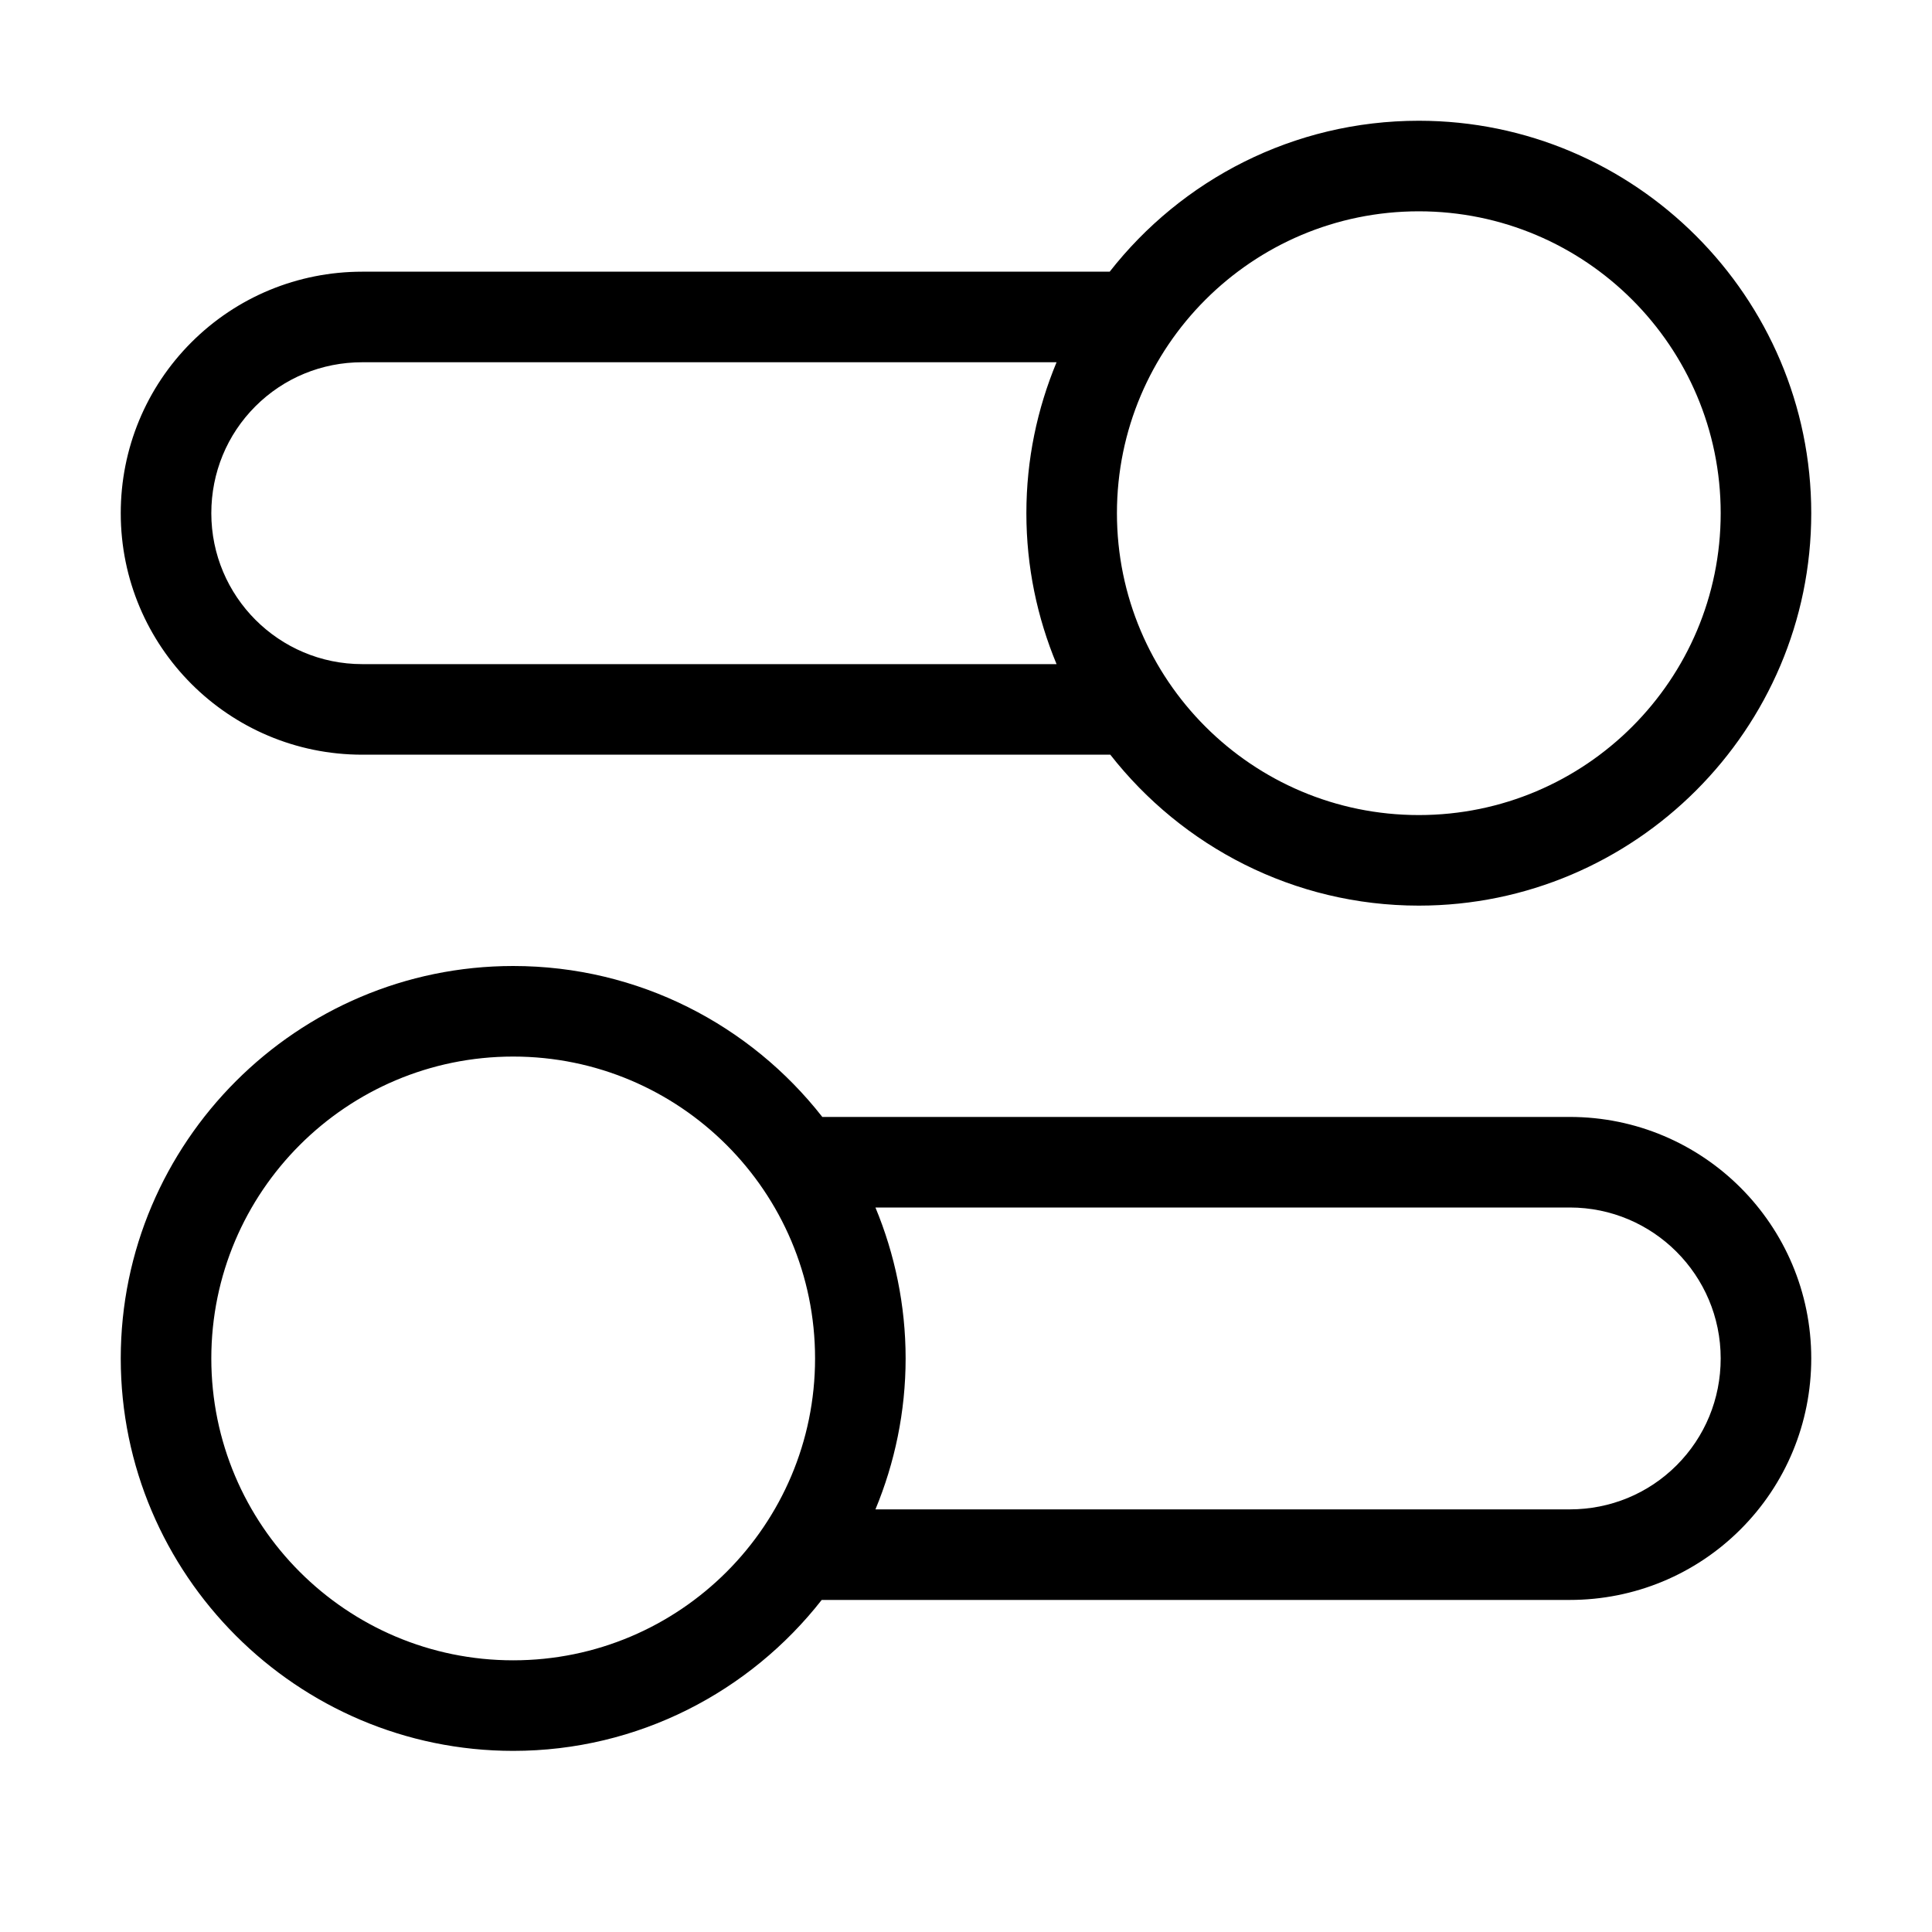 <svg width="32" height="32" viewBox="0 0 32 32" fill="none" xmlns="http://www.w3.org/2000/svg">
<path d="M26 18.5H13.62C12.43 16.98 10.58 16 8.5 16C4.92 16 2 18.92 2 22.5C2 26.08 4.92 29 8.5 29C10.57 29 12.42 28.02 13.61 26.5H26C27.07 26.5 28.08 26.08 28.83 25.33C29.58 24.58 30 23.57 30 22.5C30 20.29 28.21 18.5 26 18.5ZM8.5 27.5C5.74 27.5 3.5 25.26 3.5 22.5C3.5 19.74 5.74 17.5 8.5 17.5C11.26 17.5 13.5 19.74 13.5 22.5C13.5 25.26 11.26 27.5 8.5 27.5ZM27.77 24.27C27.3 24.74 26.67 25 26 25H14.5C14.82 24.23 15 23.38 15 22.5C15 21.62 14.82 20.77 14.5 20H26C27.38 20 28.5 21.12 28.5 22.5C28.5 23.17 28.24 23.8 27.77 24.27Z" fill="black"/>
<path d="M6 12.5H18.39C19.58 14.02 21.43 15 23.5 15C27.08 15 30 12.08 30 8.5C30 4.92 27.08 2 23.5 2C21.42 2 19.57 2.98 18.38 4.5H6C4.93 4.5 3.92 4.92 3.17 5.67C2.42 6.42 2 7.43 2 8.5C2 10.71 3.79 12.5 6 12.5ZM23.5 3.5C26.26 3.5 28.5 5.74 28.5 8.5C28.5 11.26 26.26 13.5 23.5 13.5C20.74 13.5 18.5 11.26 18.5 8.5C18.5 5.74 20.74 3.5 23.5 3.5ZM4.23 6.73C4.7 6.26 5.33 6 6 6H17.5C17.18 6.77 17 7.61 17 8.5C17 9.39 17.18 10.23 17.5 11H6C4.62 11 3.5 9.88 3.5 8.5C3.5 7.83 3.76 7.2 4.23 6.73Z" fill="black"/>
</svg>
